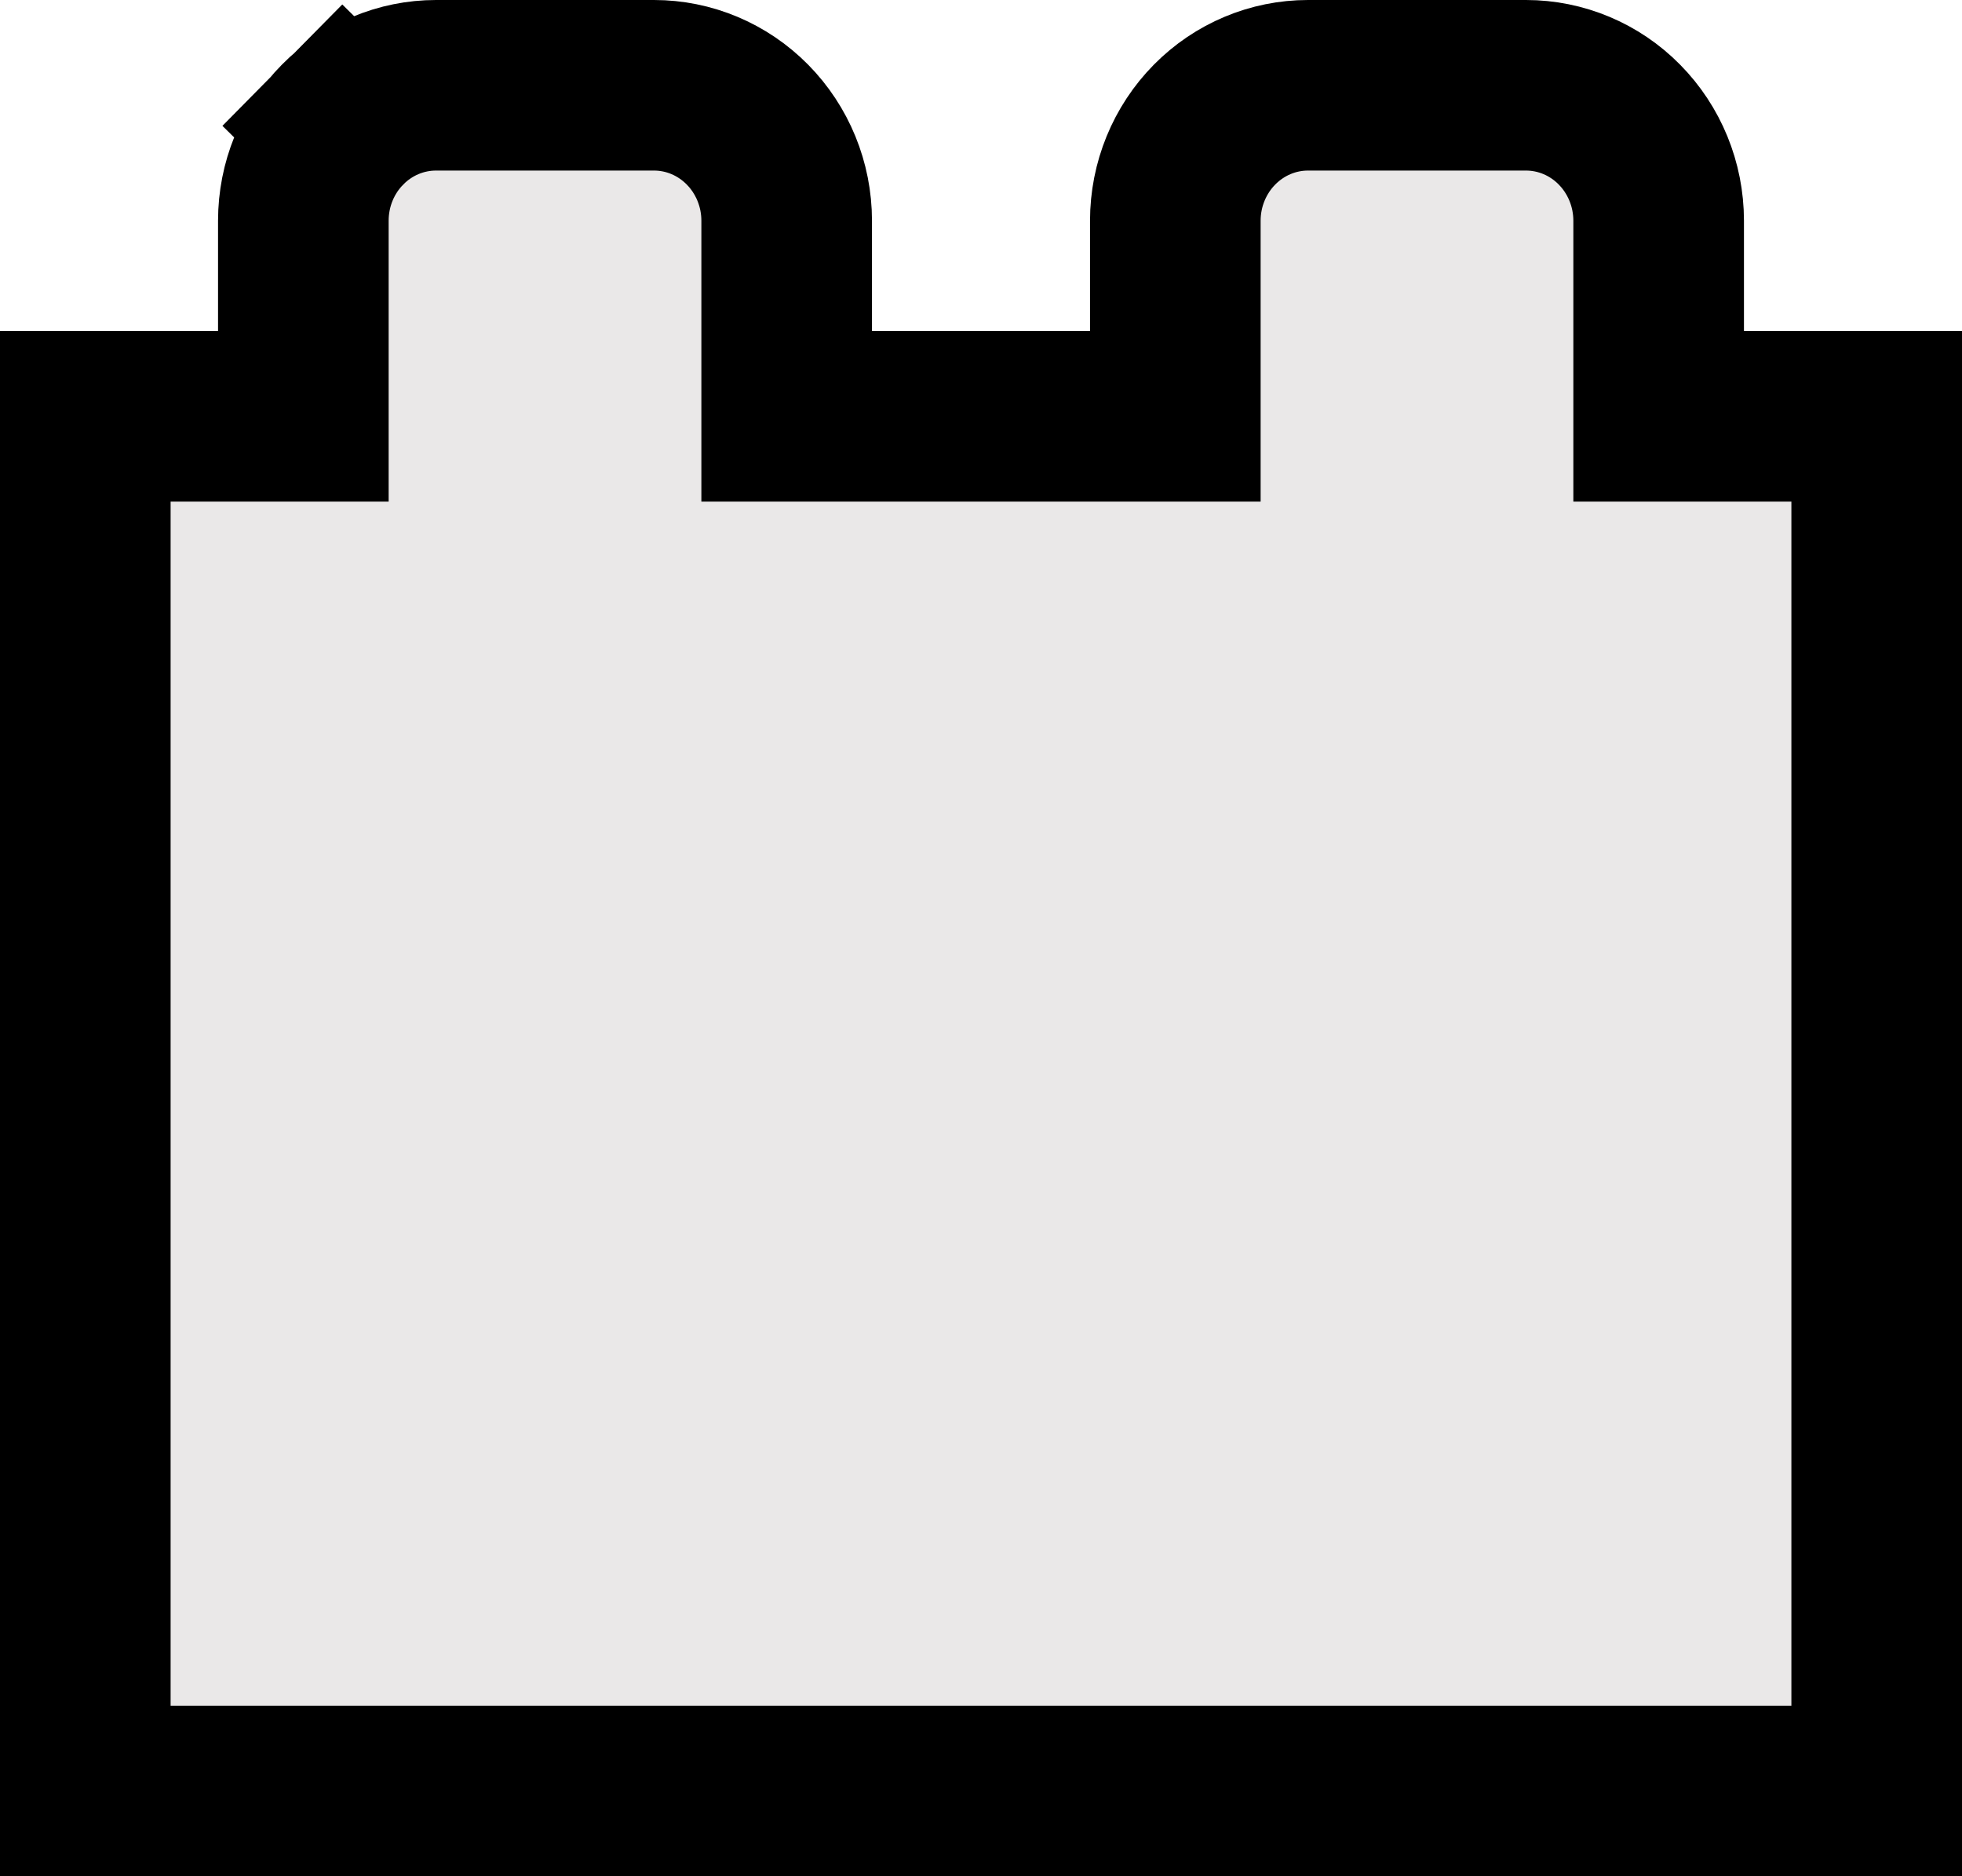 <svg width="23" height="22" viewBox="0 0 23 22" fill="none" xmlns="http://www.w3.org/2000/svg">
<path d="M19.444 3.882V4.882H20.444H22V21H1V4.882H2.556H3.556V3.882V2.588C3.556 2.163 3.722 1.758 4.016 1.461L3.31 0.764L4.016 1.461C4.308 1.164 4.703 1 5.111 1H7.667C8.075 1 8.469 1.164 8.762 1.461C9.055 1.758 9.222 2.163 9.222 2.588V3.882V4.882H10.222H12.778H13.778V3.882V2.588C13.778 2.163 13.945 1.758 14.238 1.461C14.531 1.164 14.925 1 15.333 1H17.889C18.297 1 18.692 1.164 18.984 1.461C19.277 1.758 19.444 2.163 19.444 2.588V3.882Z" fill="#eae8e8" stroke="black" stroke-width="2"/>
</svg>
